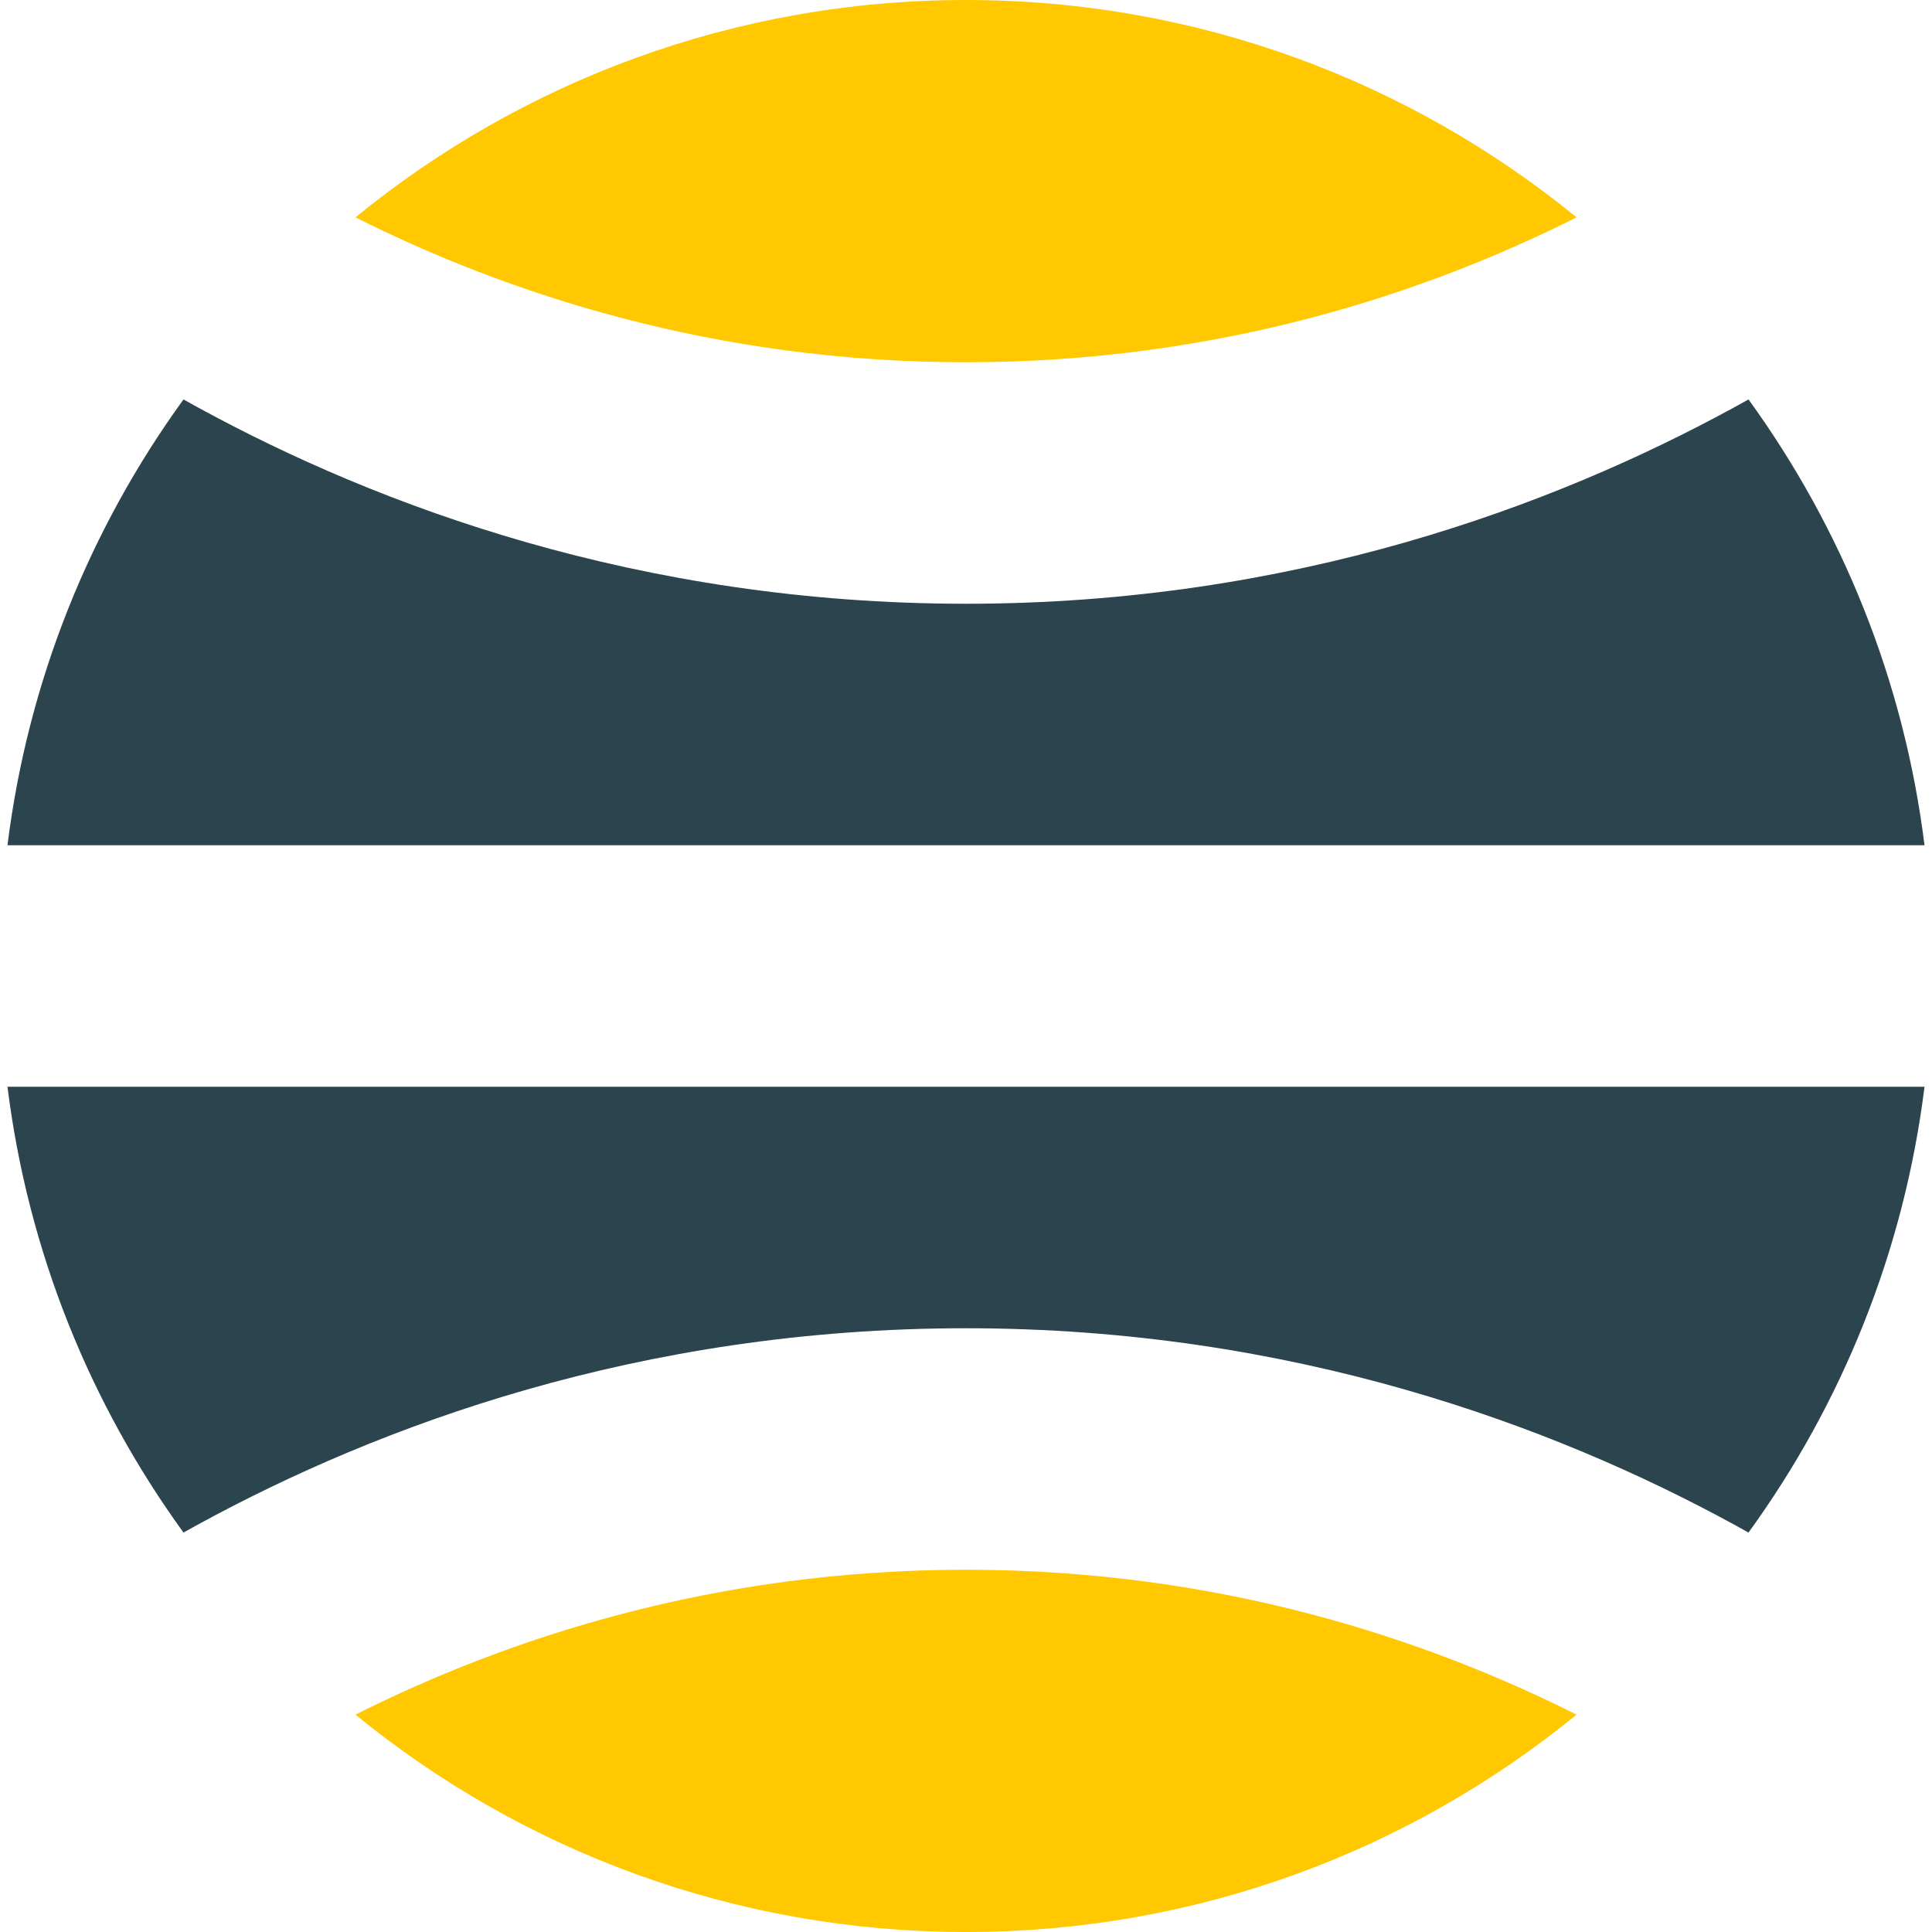 <svg width="48" height="48" viewBox="0 0 48 48" fill="none" xmlns="http://www.w3.org/2000/svg">
<g clip-path="url(#clip0_34_7818)">
<path d="M24 48C18.246 48 12.966 45.975 8.831 42.6C12.566 40.724 17.707 39 24 39C30.292 39 35.434 40.724 39.169 42.6C35.034 45.975 29.754 48 24 48Z" fill="#FFC801"/>
<path d="M0.186 27C0.697 31.104 2.245 34.886 4.559 38.076C4.684 38.006 4.81 37.936 4.938 37.866C9.395 35.436 15.886 33 24 33C32.114 33 38.605 35.436 43.061 37.866C43.19 37.936 43.316 38.006 43.441 38.076C45.755 34.886 47.303 31.104 47.814 27H0.186Z" fill="#2C444E"/>
<path d="M4.559 9.924C2.245 13.114 0.697 16.896 0.186 21H47.814C47.303 16.896 45.755 13.114 43.441 9.924C43.316 9.994 43.19 10.064 43.061 10.134C38.605 12.564 32.114 15 24 15C15.886 15 9.394 12.564 4.938 10.134C4.81 10.064 4.684 9.994 4.559 9.924Z" fill="#2C444E"/>
<path d="M39.169 5.4C35.434 7.276 30.293 9 24 9C17.707 9 12.566 7.276 8.831 5.4C12.966 2.025 18.246 0 24 0C29.754 0 35.034 2.025 39.169 5.4Z" fill="#FFC801"/>
</g>
<defs>
<clipPath id="clip0_34_7818">
<rect width="48" height="48" fill="white"/>
</clipPath>
</defs>
</svg>
